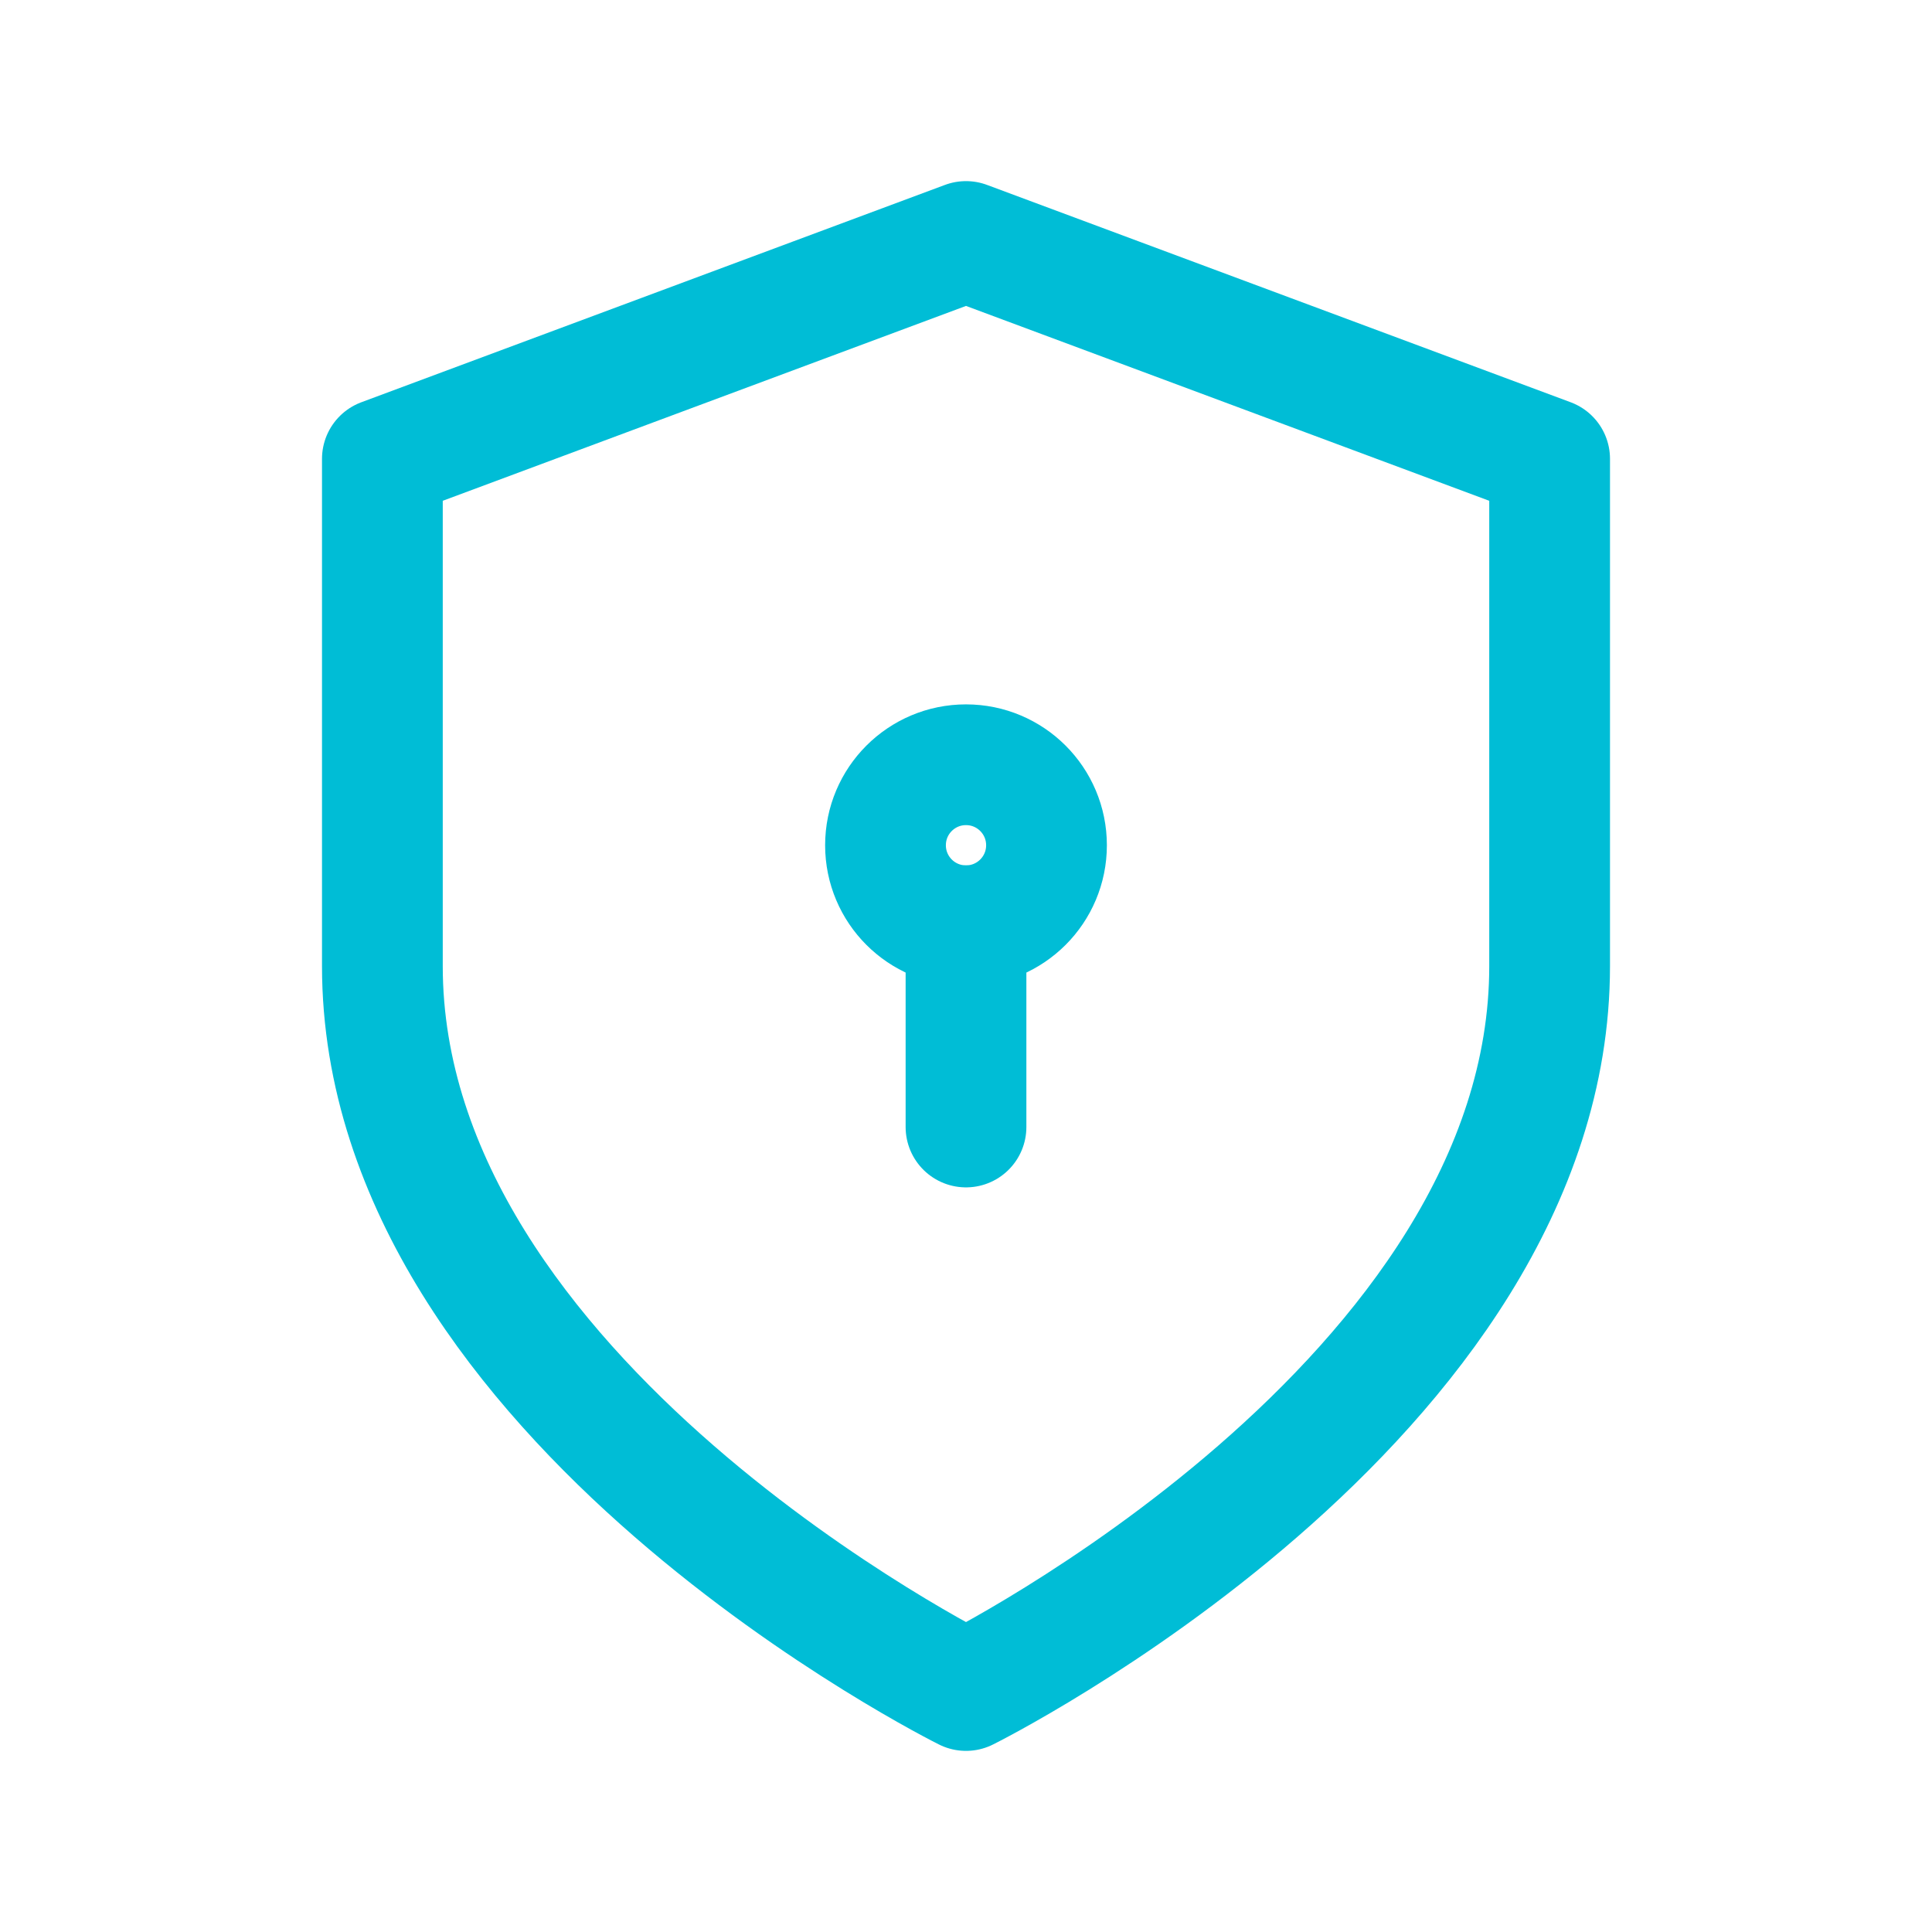 <svg width="48" height="48" viewBox="0 0 48 48" fill="none" xmlns="http://www.w3.org/2000/svg">
<path d="M24 42C24 42 38.5 34.8 38.5 24V11.4L24 6L9.5 11.4V24C9.5 34.8 24 42 24 42Z" stroke="#00BDD6" stroke-width="3" stroke-linecap="round" stroke-linejoin="round"/>
<path d="M24 23C25.105 23 26 22.105 26 21C26 19.895 25.105 19 24 19C22.895 19 22 19.895 22 21C22 22.105 22.895 23 24 23Z" stroke="#00BDD6" stroke-width="3" stroke-linecap="round" stroke-linejoin="round"/>
<path d="M24 23V28" stroke="#00BDD6" stroke-width="3" stroke-linecap="round" stroke-linejoin="round"/>
</svg>
